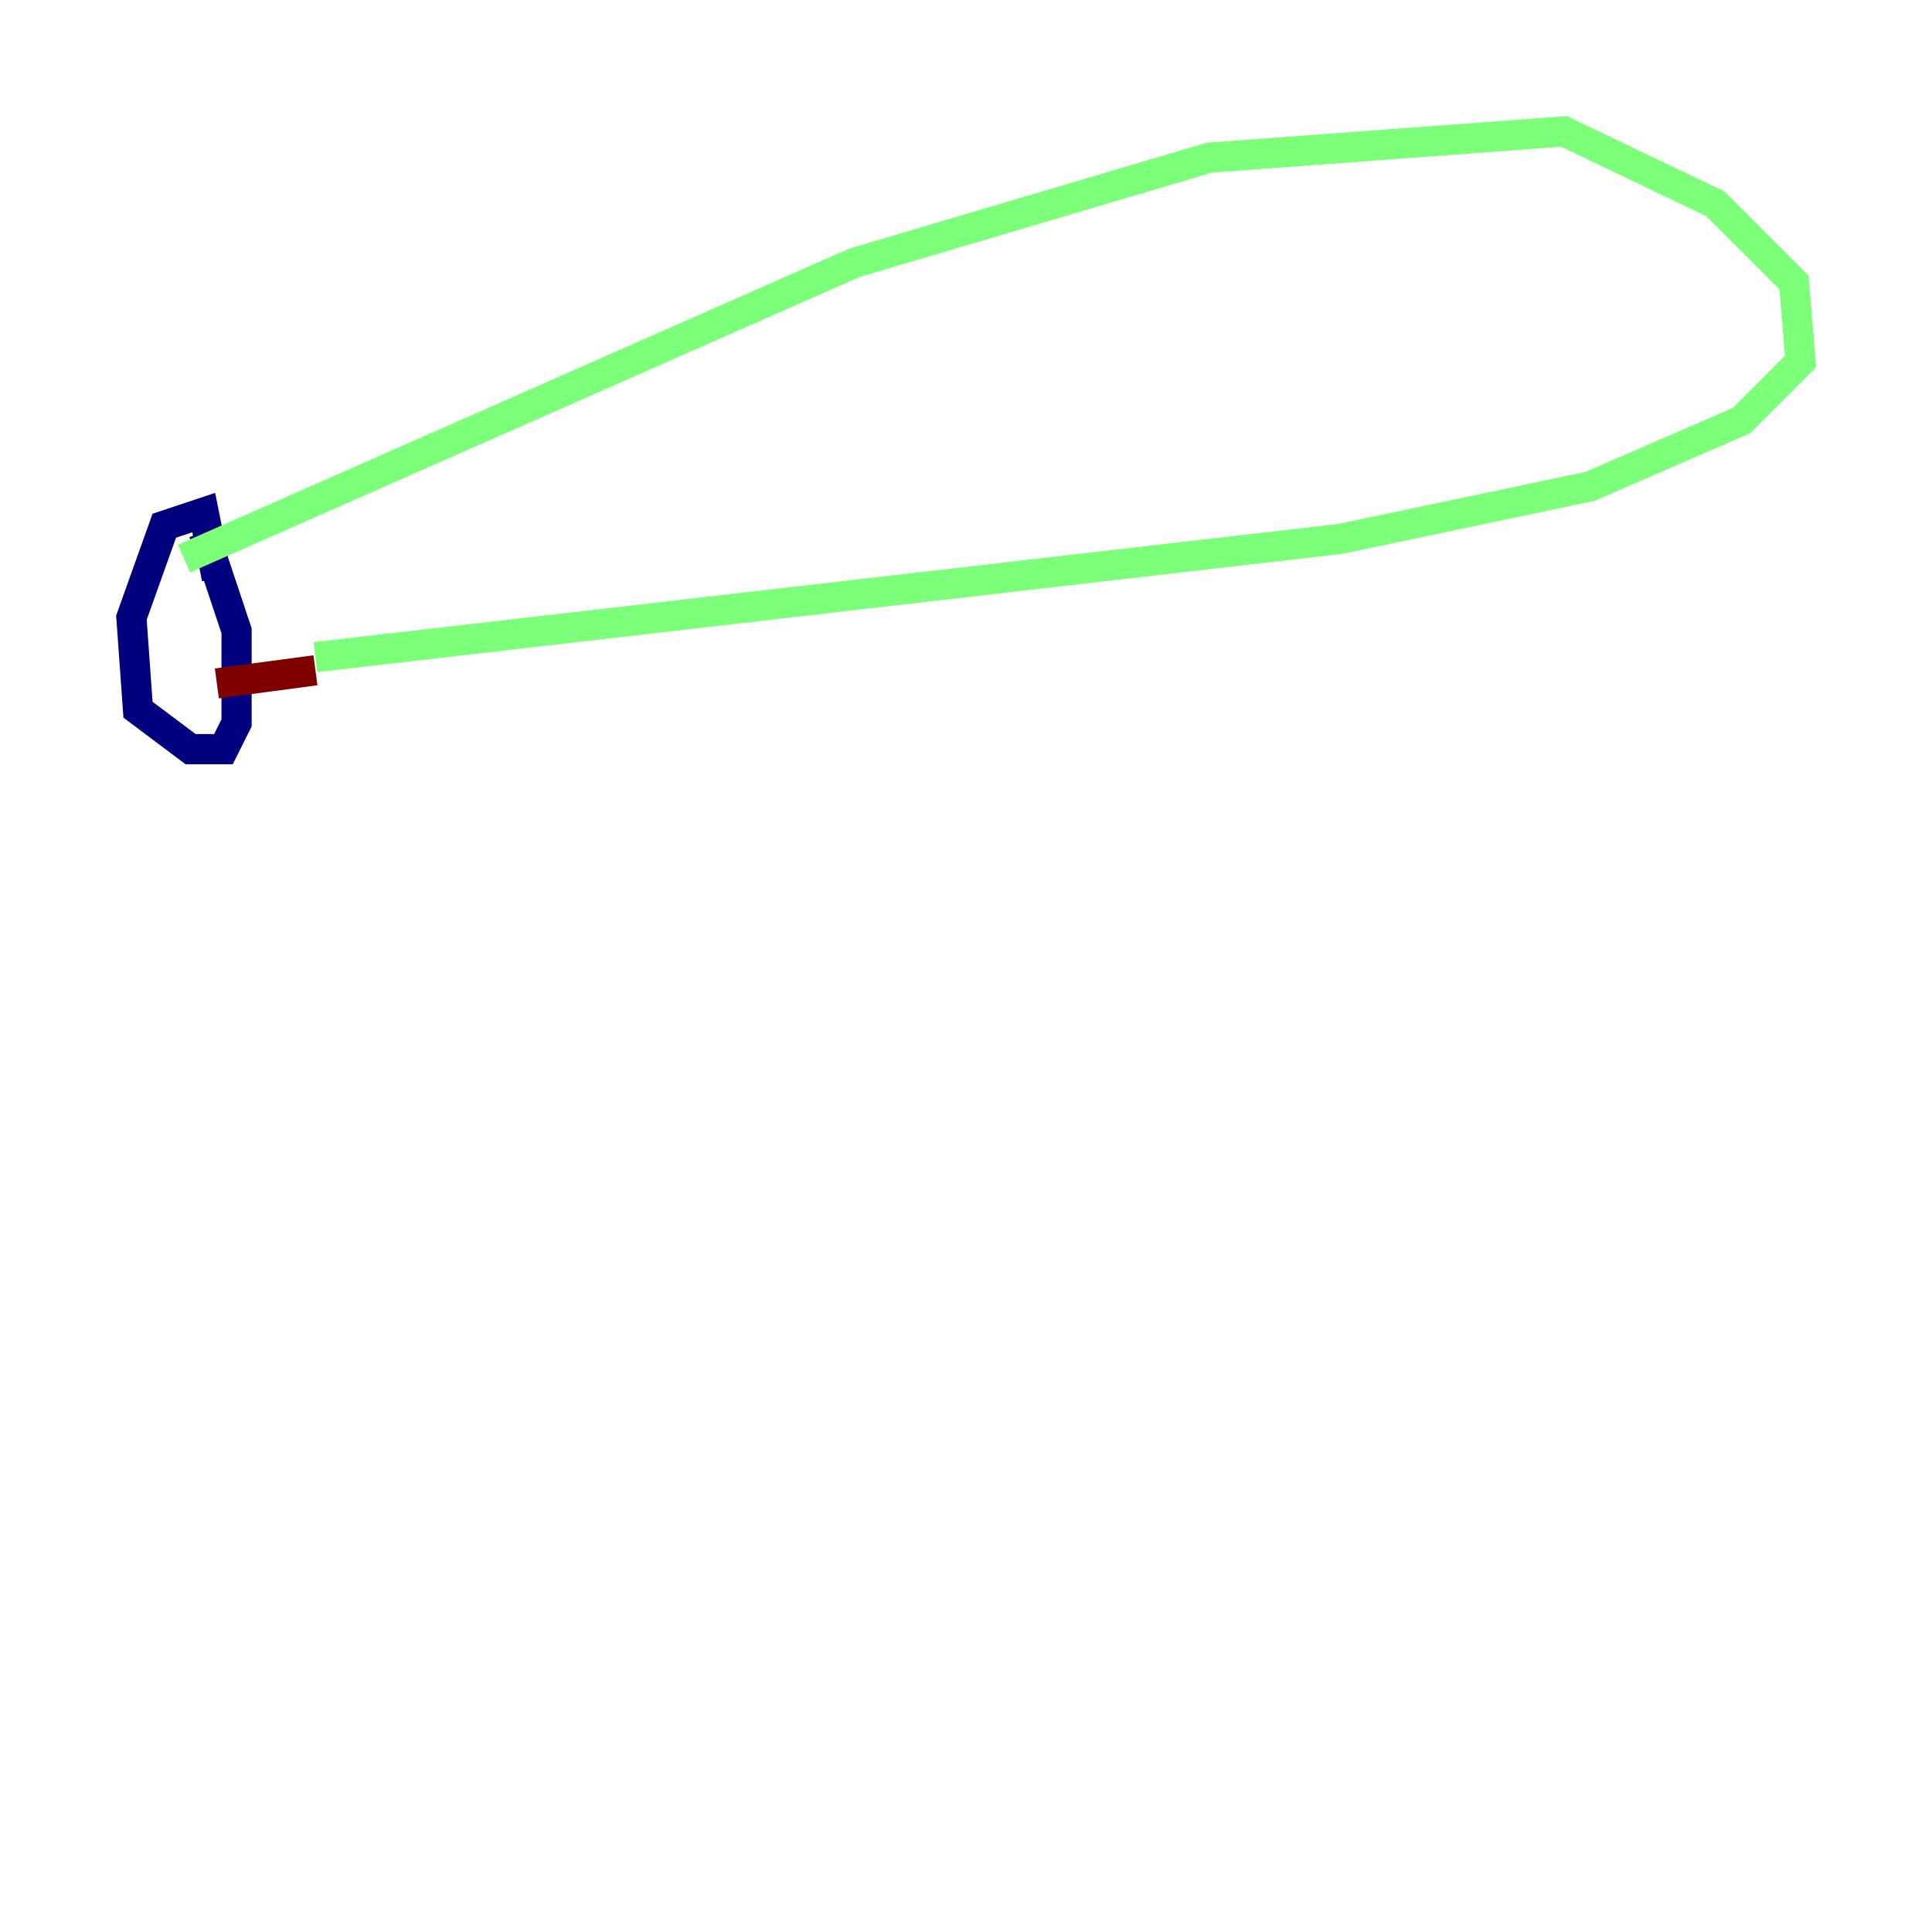 <?xml version="1.0" encoding="utf-8" ?>
<svg baseProfile="tiny" height="128" version="1.2" viewBox="0,0,128,128" width="128" xmlns="http://www.w3.org/2000/svg" xmlns:ev="http://www.w3.org/2001/xml-events" xmlns:xlink="http://www.w3.org/1999/xlink"><defs /><polyline fill="none" points="14.367,38.313 13.497,33.959 10.884,34.83 8.707,40.925 9.143,47.02 12.626,49.633 14.803,49.633 15.674,47.891 15.674,41.796 13.497,35.265" stroke="#00007f" stroke-width="2" /><polyline fill="none" points="12.191,37.007 56.599,17.415 80.109,10.449 103.619,8.707 113.633,13.497 118.857,18.721 119.293,23.946 115.374,27.864 105.361,32.218 88.816,35.701 20.898,43.537" stroke="#7cff79" stroke-width="2" /><polyline fill="none" points="14.367,45.279 20.898,44.408" stroke="#7f0000" stroke-width="2" /></svg>